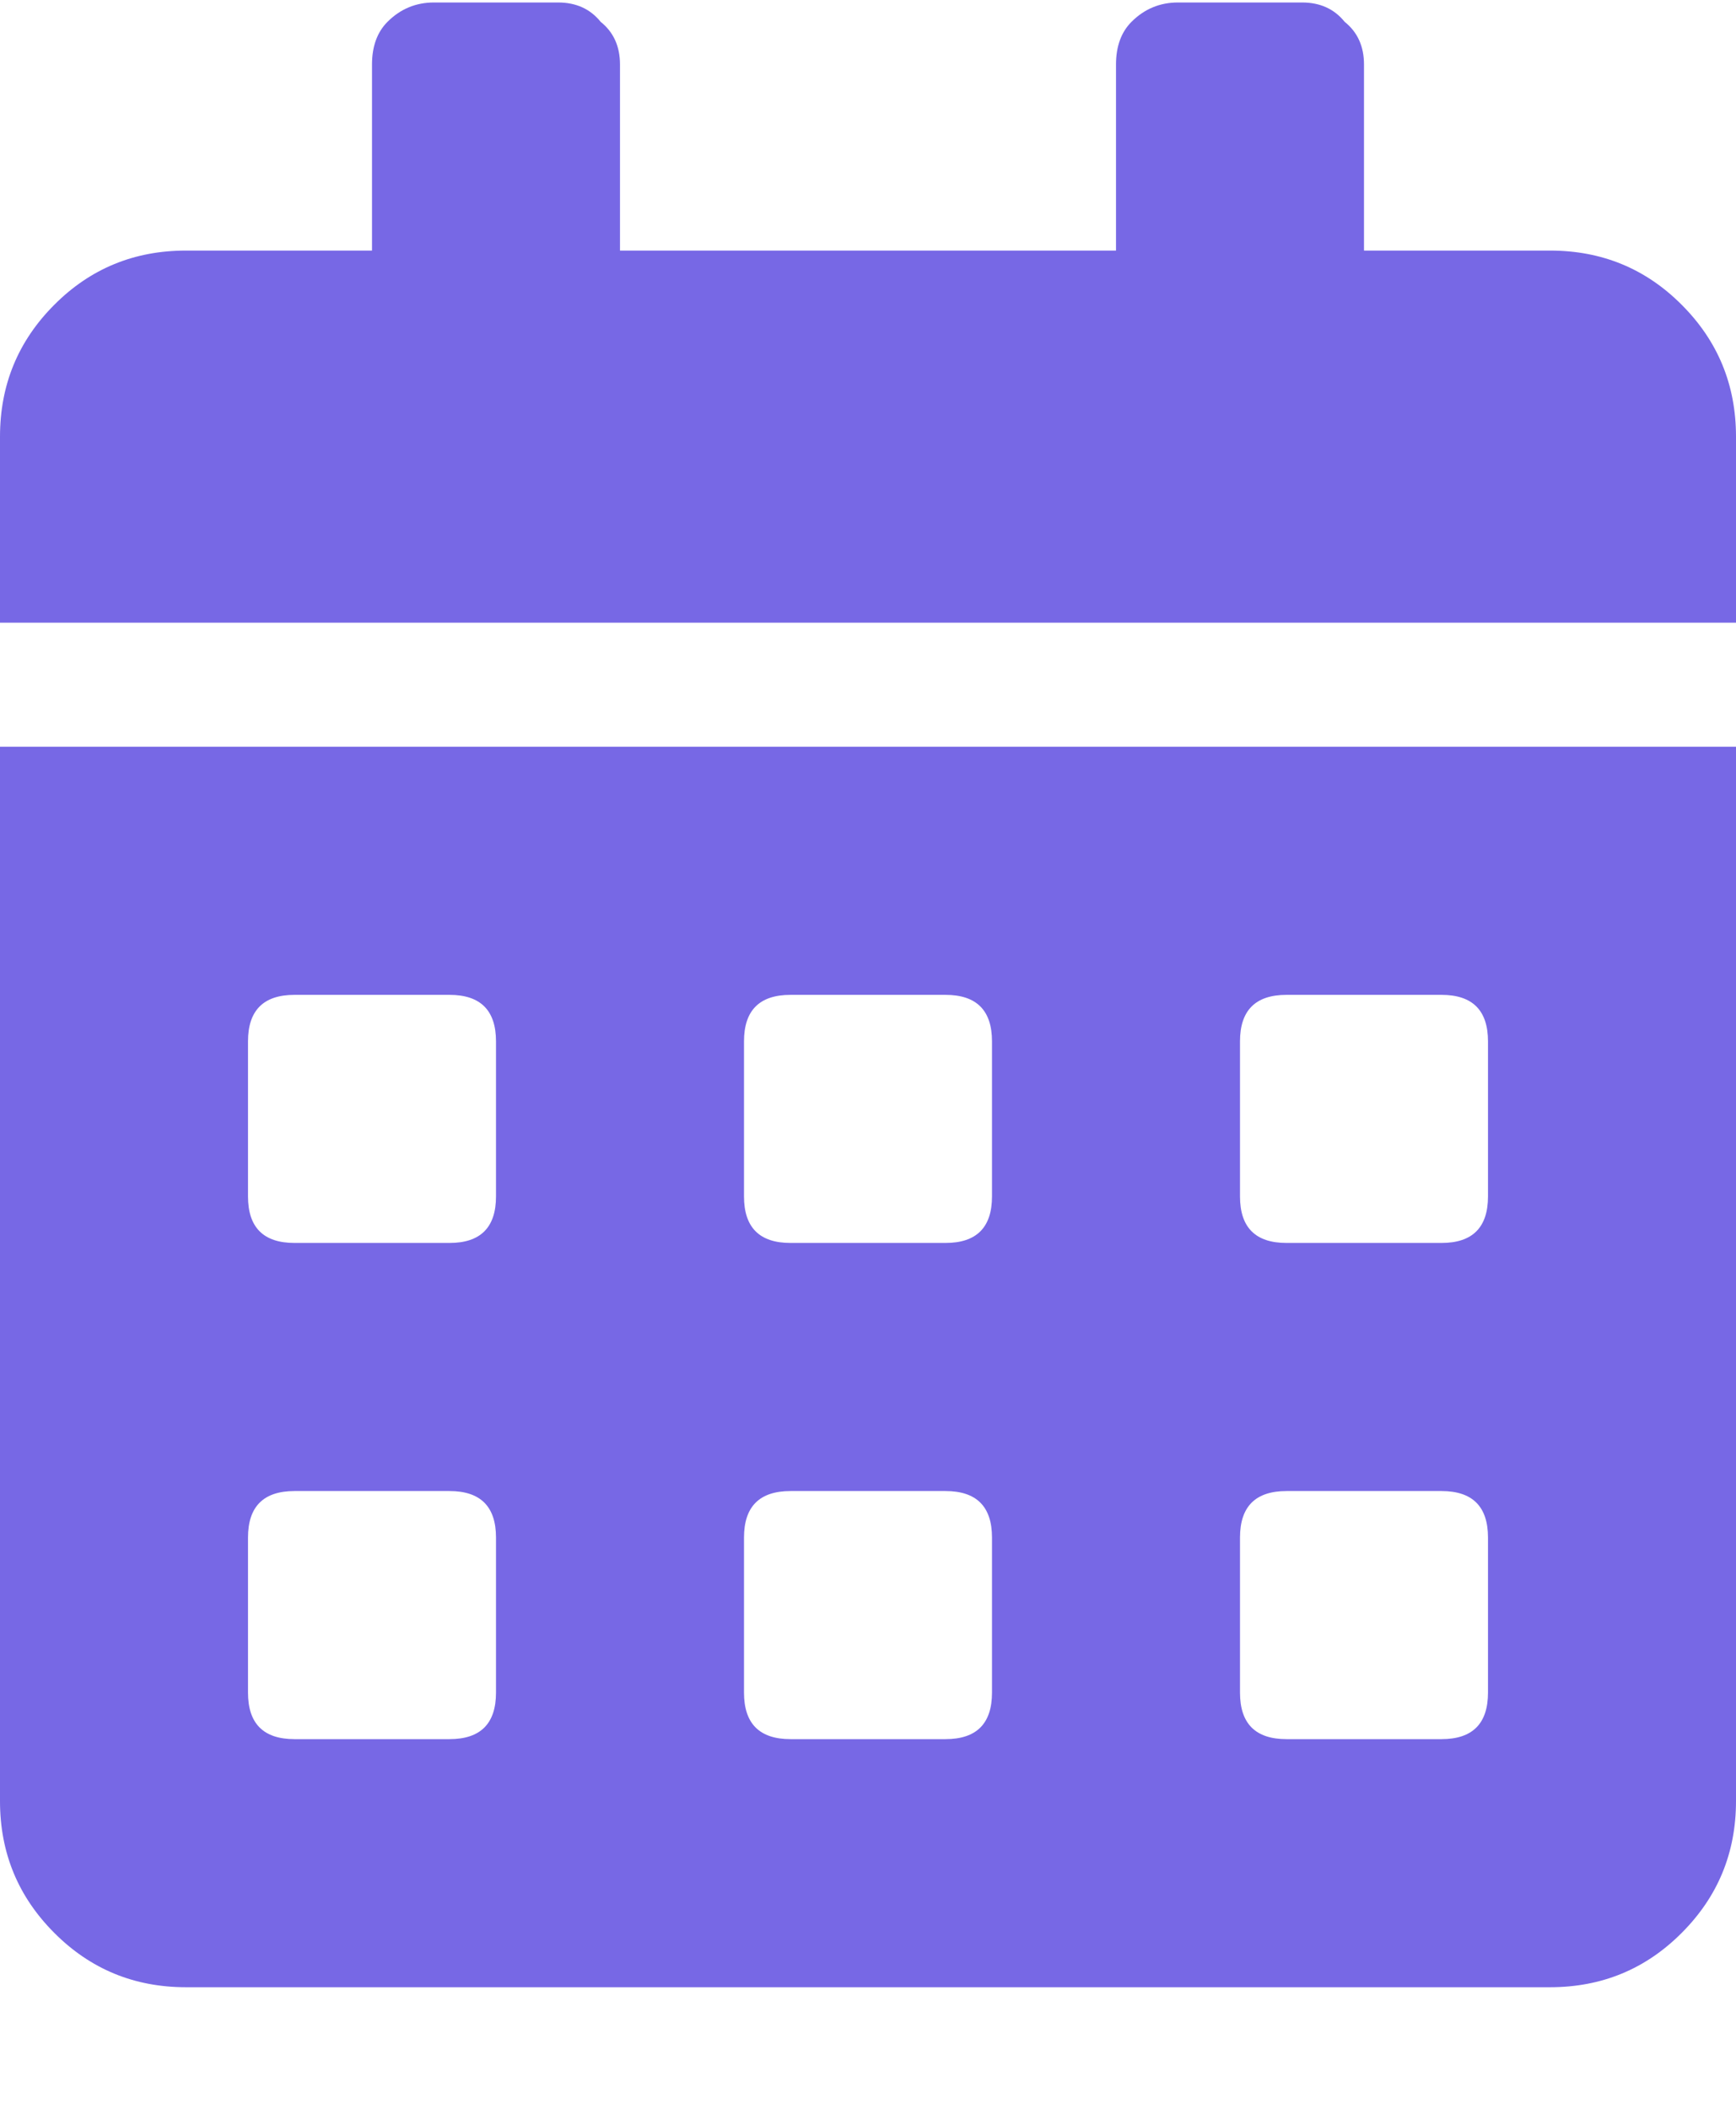 <svg width="14" height="17" viewBox="0 0 14 17" fill="none" xmlns="http://www.w3.org/2000/svg">
<path d="M0 14.52V6.02H14V14.52C14 14.936 13.854 15.29 13.562 15.582C13.271 15.874 12.917 16.02 12.5 16.02H1.5C1.083 16.02 0.729 15.874 0.438 15.582C0.146 15.29 0 14.936 0 14.52ZM10 8.395V9.645C10 9.895 10.125 10.02 10.375 10.02H11.625C11.875 10.02 12 9.895 12 9.645V8.395C12 8.145 11.875 8.02 11.625 8.02H10.375C10.125 8.02 10 8.145 10 8.395ZM10 12.395V13.645C10 13.895 10.125 14.02 10.375 14.02H11.625C11.875 14.02 12 13.895 12 13.645V12.395C12 12.145 11.875 12.02 11.625 12.02H10.375C10.125 12.02 10 12.145 10 12.395ZM6 8.395V9.645C6 9.895 6.125 10.02 6.375 10.02H7.625C7.875 10.02 8 9.895 8 9.645V8.395C8 8.145 7.875 8.02 7.625 8.02H6.375C6.125 8.02 6 8.145 6 8.395ZM6 12.395V13.645C6 13.895 6.125 14.02 6.375 14.02H7.625C7.875 14.02 8 13.895 8 13.645V12.395C8 12.145 7.875 12.02 7.625 12.02H6.375C6.125 12.02 6 12.145 6 12.395ZM2 8.395V9.645C2 9.895 2.125 10.02 2.375 10.02H3.625C3.875 10.02 4 9.895 4 9.645V8.395C4 8.145 3.875 8.02 3.625 8.02H2.375C2.125 8.02 2 8.145 2 8.395ZM2 12.395V13.645C2 13.895 2.125 14.02 2.375 14.02H3.625C3.875 14.02 4 13.895 4 13.645V12.395C4 12.145 3.875 12.02 3.625 12.02H2.375C2.125 12.02 2 12.145 2 12.395ZM12.5 2.02C12.917 2.02 13.271 2.165 13.562 2.457C13.854 2.749 14 3.103 14 3.52V5.02H0V3.52C0 3.103 0.146 2.749 0.438 2.457C0.729 2.165 1.083 2.02 1.5 2.02H3V0.52C3 0.374 3.042 0.259 3.125 0.176C3.229 0.072 3.354 0.02 3.5 0.02H4.5C4.646 0.02 4.76 0.072 4.844 0.176C4.948 0.259 5 0.374 5 0.52V2.02H9V0.52C9 0.374 9.042 0.259 9.125 0.176C9.229 0.072 9.354 0.02 9.5 0.02H10.5C10.646 0.02 10.76 0.072 10.844 0.176C10.948 0.259 11 0.374 11 0.52V2.02H12.5Z" fill="#7768E5"/>
</svg>
